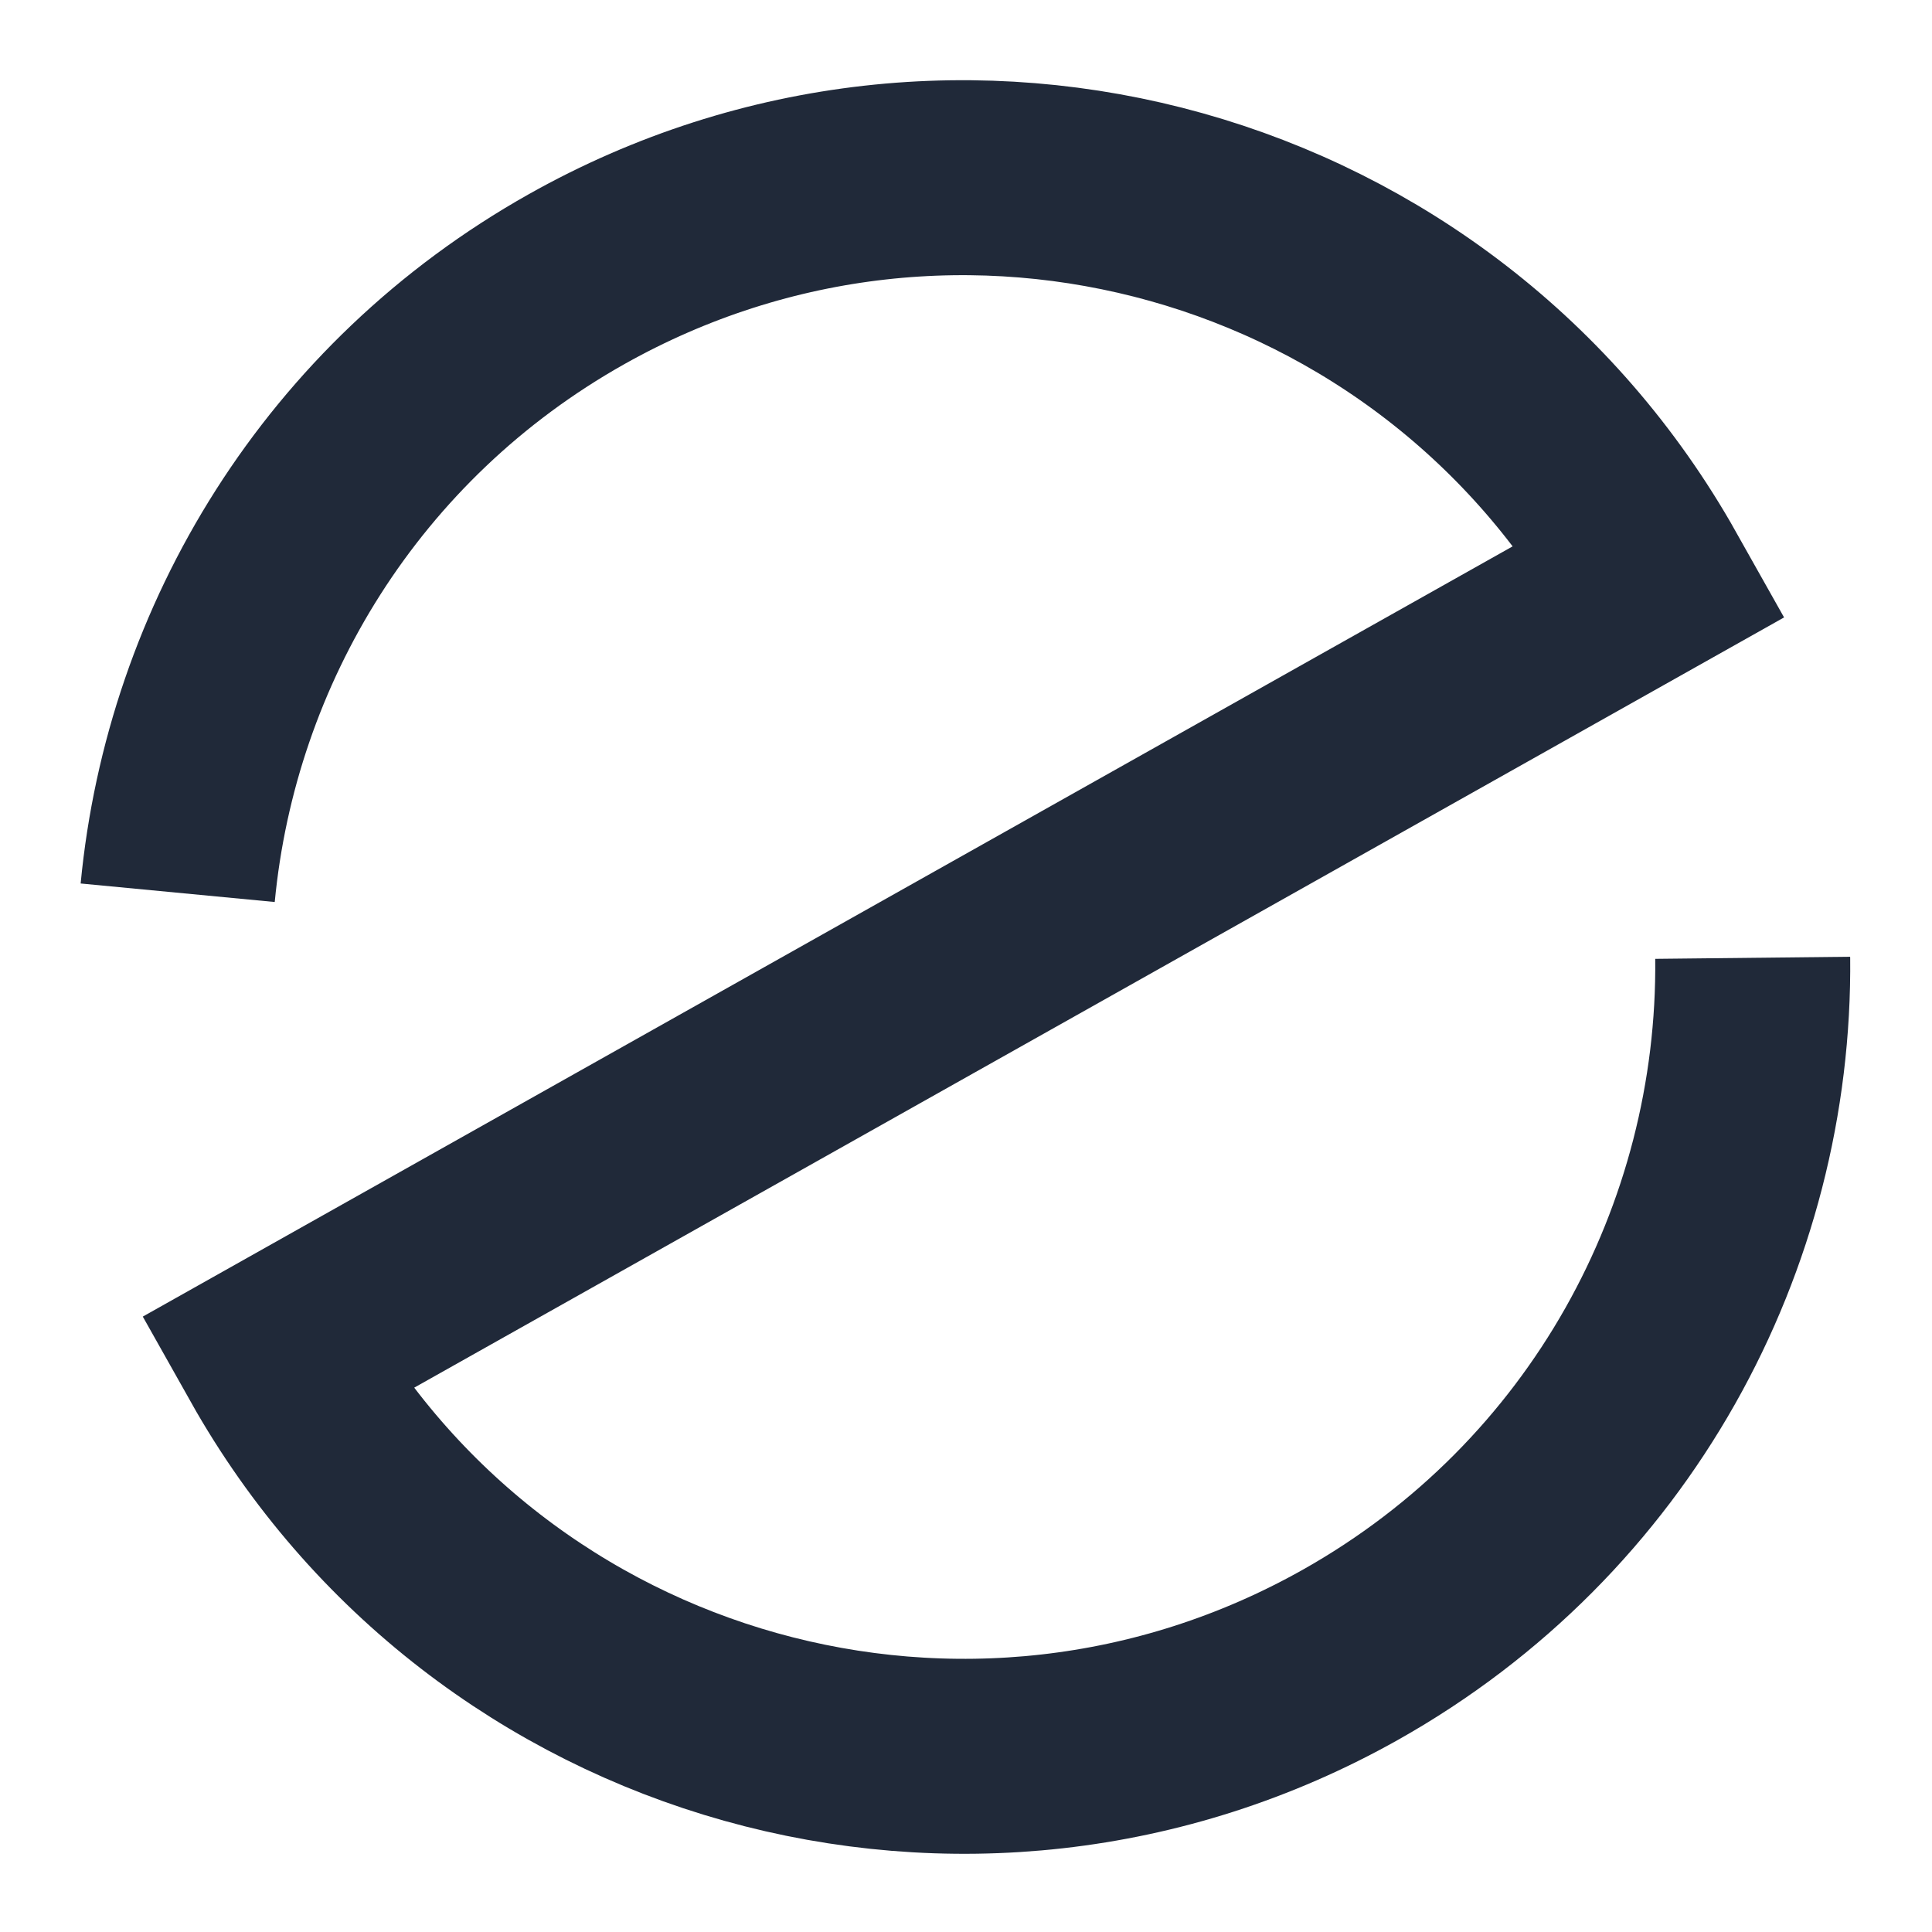 <svg width="598" height="598" viewBox="0 0 598 598" fill="none" xmlns="http://www.w3.org/2000/svg">
<path d="M55 276.327C62.341 199.374 106.001 127.15 178.488 86.393C296.079 20.274 445.006 62.001 511.124 179.593L85.287 419.03C151.406 536.621 300.333 578.348 417.924 512.23C498.479 466.936 543.433 382.782 542.503 296.461" stroke="#202939" stroke-width="60.349"/>
</svg>
